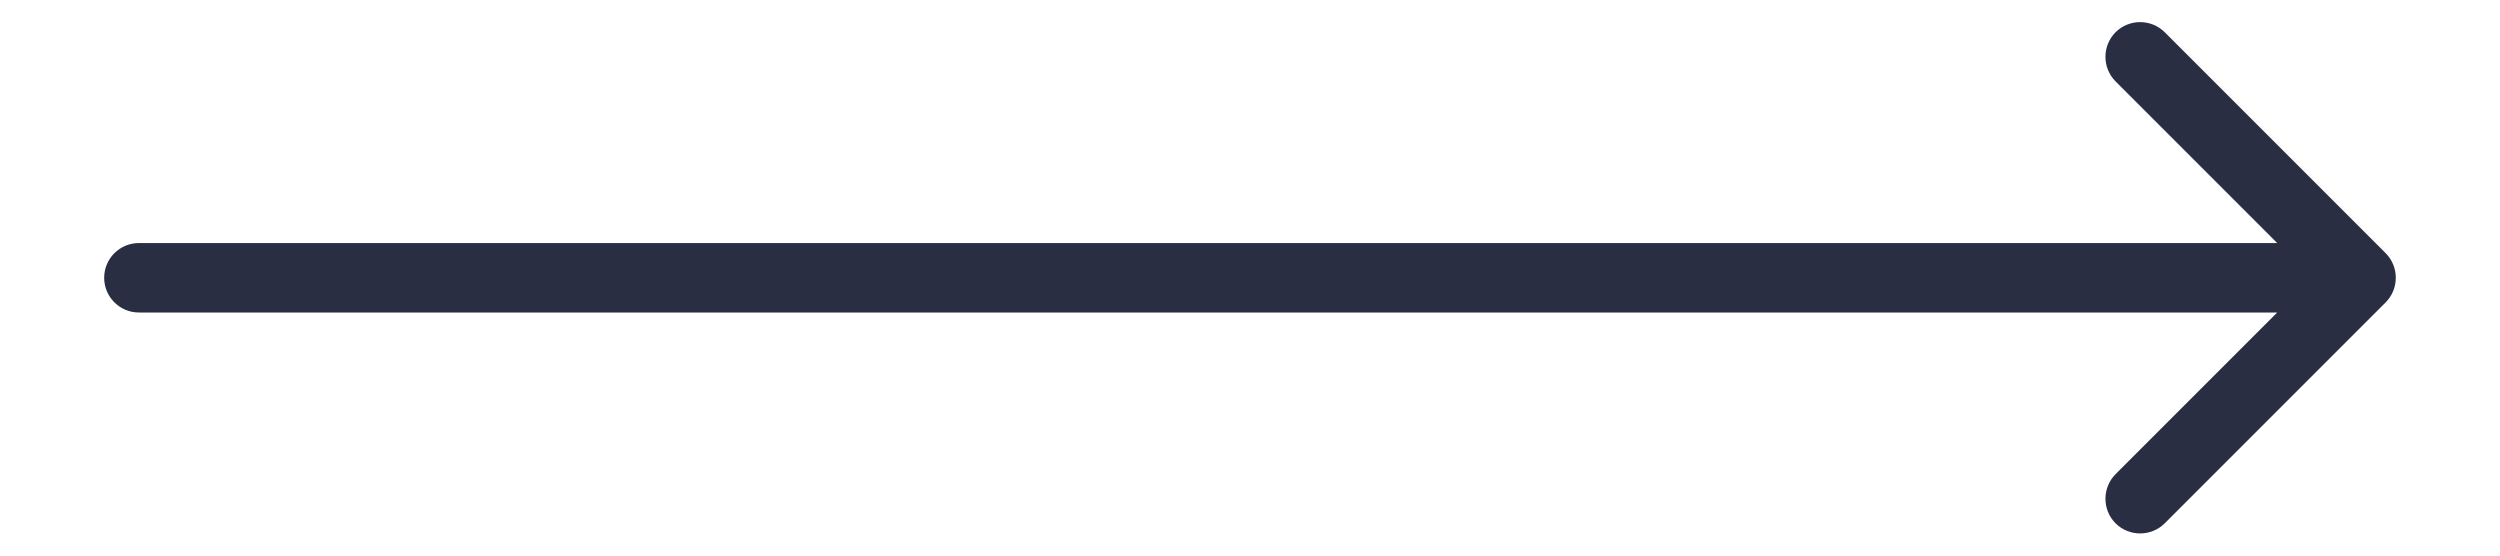 <svg  viewBox="0 0 18 4" xmlns="http://www.w3.org/2000/svg">
  <path d="M1 1.75C0.862 1.75 0.75 1.862 0.75 2C0.75 2.138 0.862 2.25 1 2.25V1.75ZM17.177 2.177C17.274 2.079 17.274 1.921 17.177 1.823L15.586 0.232C15.488 0.135 15.33 0.135 15.232 0.232C15.135 0.33 15.135 0.488 15.232 0.586L16.646 2L15.232 3.414C15.135 3.512 15.135 3.67 15.232 3.768C15.33 3.865 15.488 3.865 15.586 3.768L17.177 2.177ZM1 2.25H17V1.75H1V2.25Z" fill="#2A2E43" fill-opacity="1"></path>
</svg>